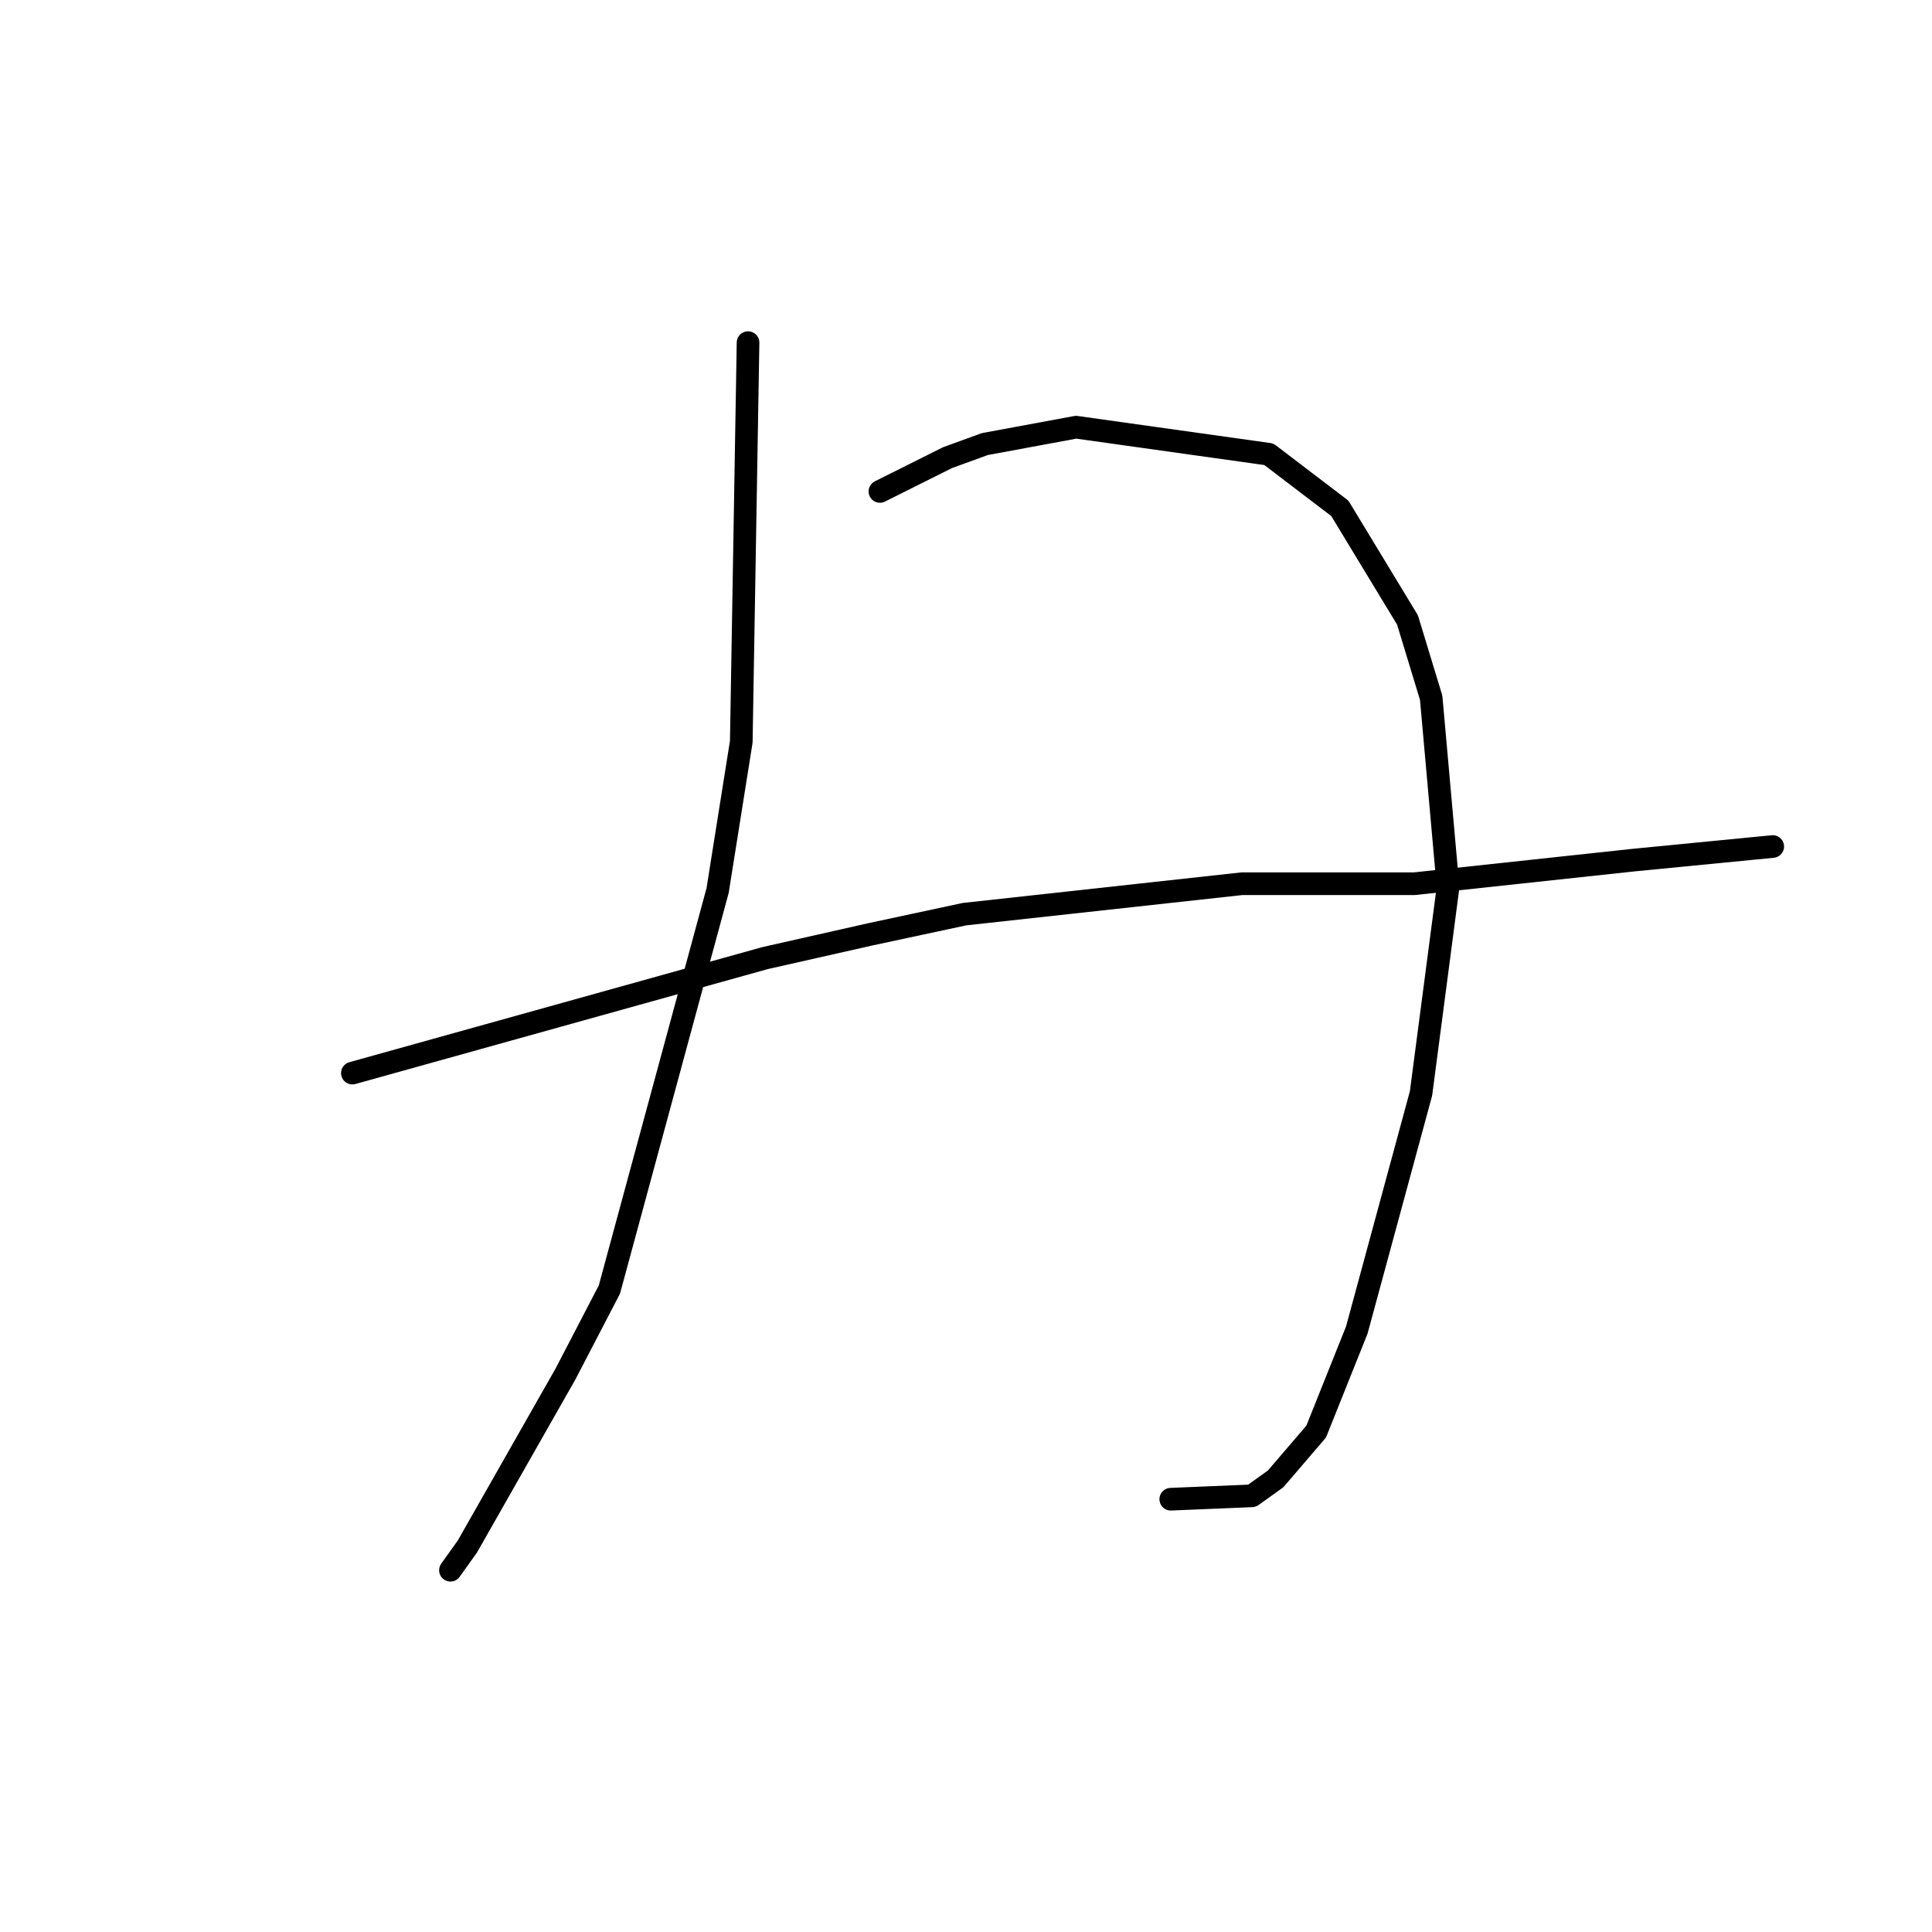 <?xml version="1.0" standalone="no"?>
    <svg width="256" height="256" xmlns="http://www.w3.org/2000/svg" version="1.1">
    <polyline stroke="black" stroke-width="3" stroke-linecap="round" fill="transparent" stroke-linejoin="round" points="99.12 45.402 98.672 71.84 98.224 98.278 95.088 117.995 80.748 170.871 74.923 182.073 61.928 204.926 59.688 208.063 59.688 208.063 " />
        <polyline stroke="black" stroke-width="3" stroke-linecap="round" fill="transparent" stroke-linejoin="round" points="116.596 65.119 121.077 62.878 125.558 60.638 130.488 58.845 142.586 56.605 168.128 60.19 177.538 67.359 186.5 82.147 189.637 92.453 191.877 117.547 188.293 144.881 179.779 176.248 174.401 189.691 169.024 195.964 165.888 198.205 155.133 198.653 155.133 198.653 " />
        <polyline stroke="black" stroke-width="3" stroke-linecap="round" fill="transparent" stroke-linejoin="round" points="46.693 142.192 74.027 134.574 101.361 126.957 115.252 123.82 127.799 121.131 164.543 117.099 187.396 117.099 216.523 113.962 234.895 112.169 234.895 112.169 " />
        </svg>